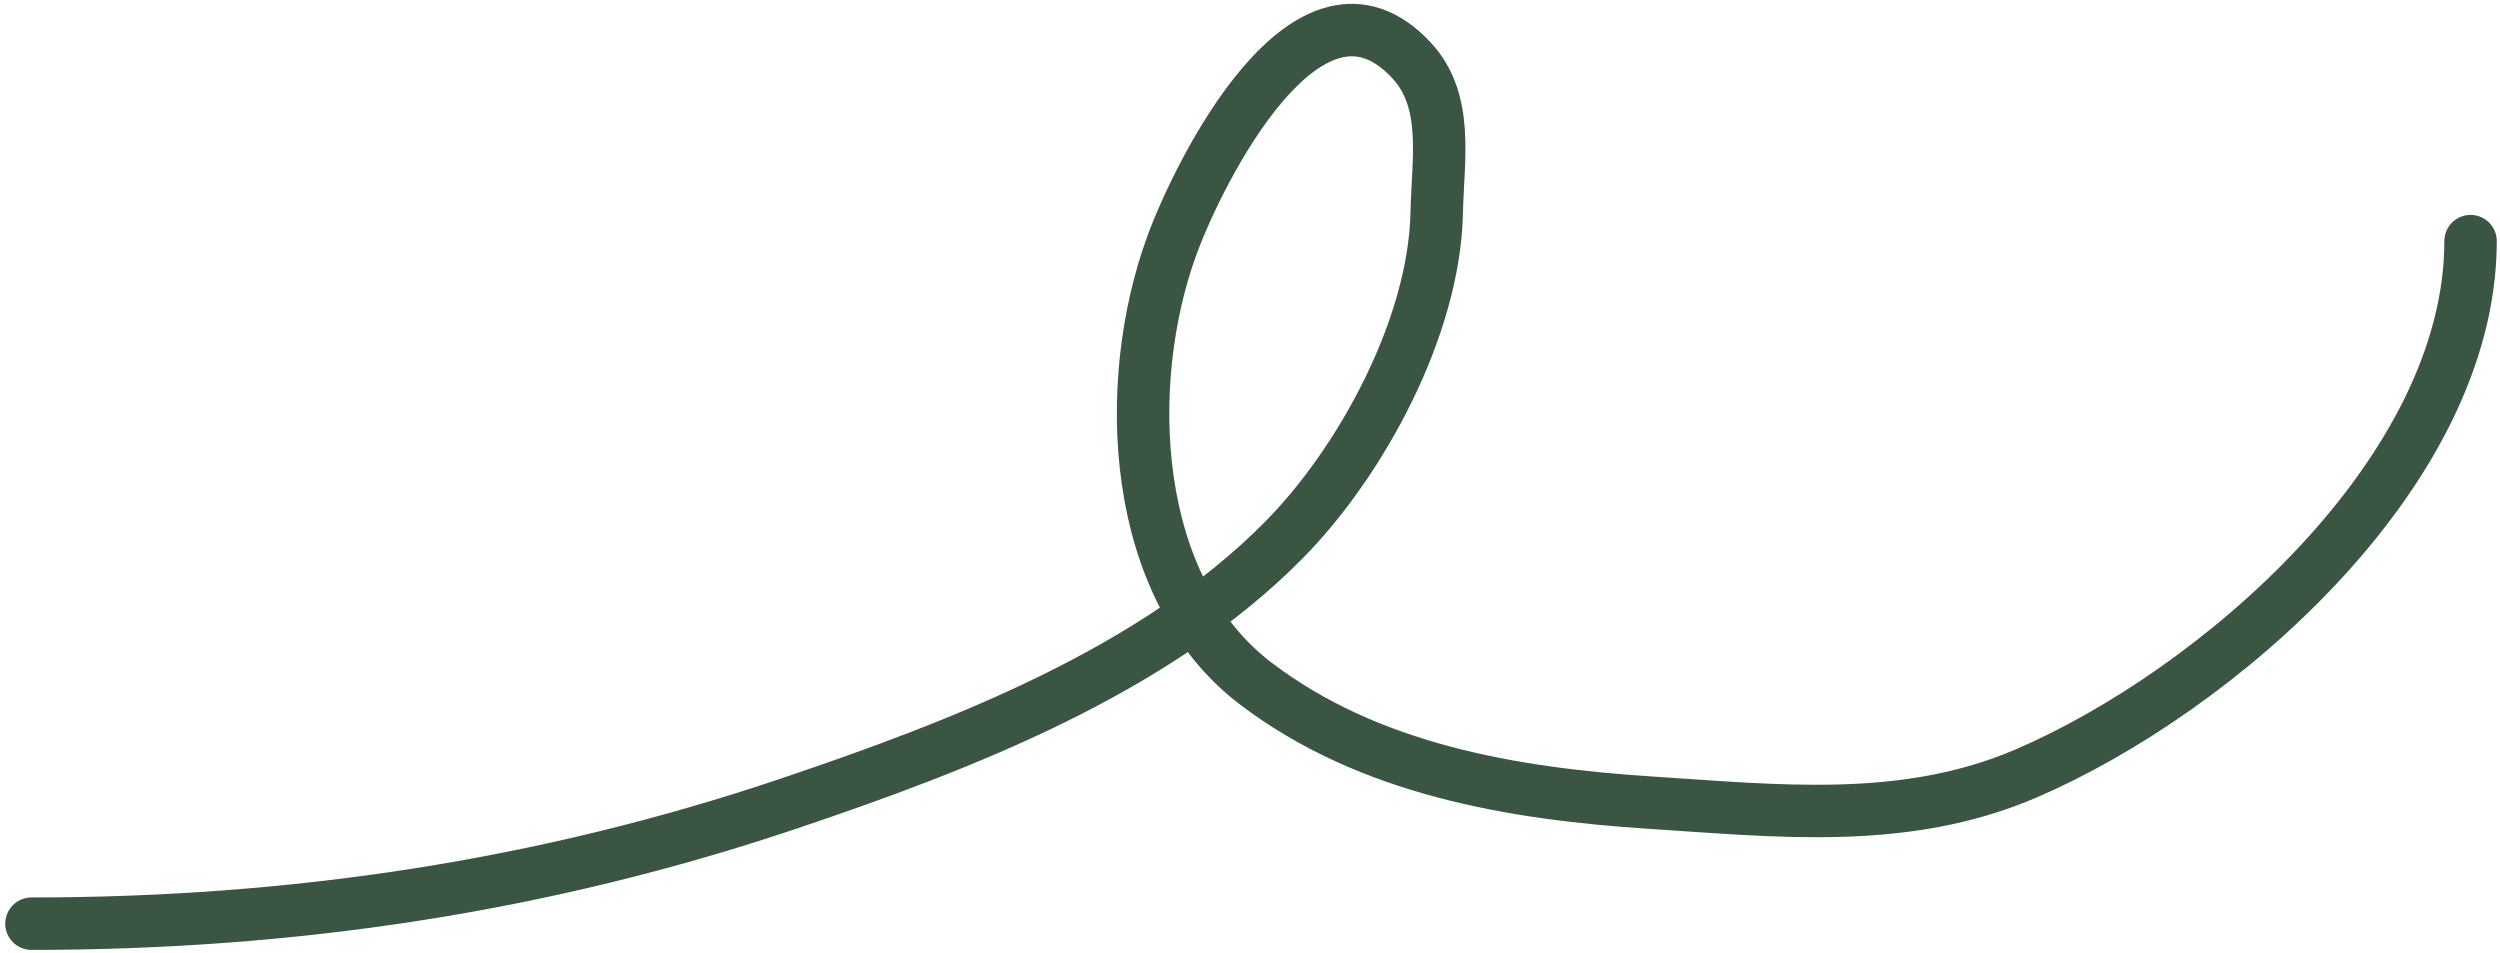 <svg width="286" height="109" viewBox="0 0 286 109" fill="none" xmlns="http://www.w3.org/2000/svg">
<path d="M3.599 105.669C33.377 105.669 62.135 101.417 90.358 91.89C110.027 85.25 132.08 76.765 146.879 61.779C155.766 52.78 164.075 37.4 164.358 24.396C164.493 18.174 165.79 11.551 161.487 6.917C149.711 -5.766 137.115 19.718 134.056 28.096C128.303 43.855 129.27 67.237 143.625 78.174C156.557 88.027 173.034 90.805 188.855 91.826C203.401 92.764 217.91 94.429 231.724 88.509C253.515 79.17 282.631 54.067 282.631 27.586" stroke="#3A5642" stroke-width="6" stroke-linecap="round"/>
</svg>
